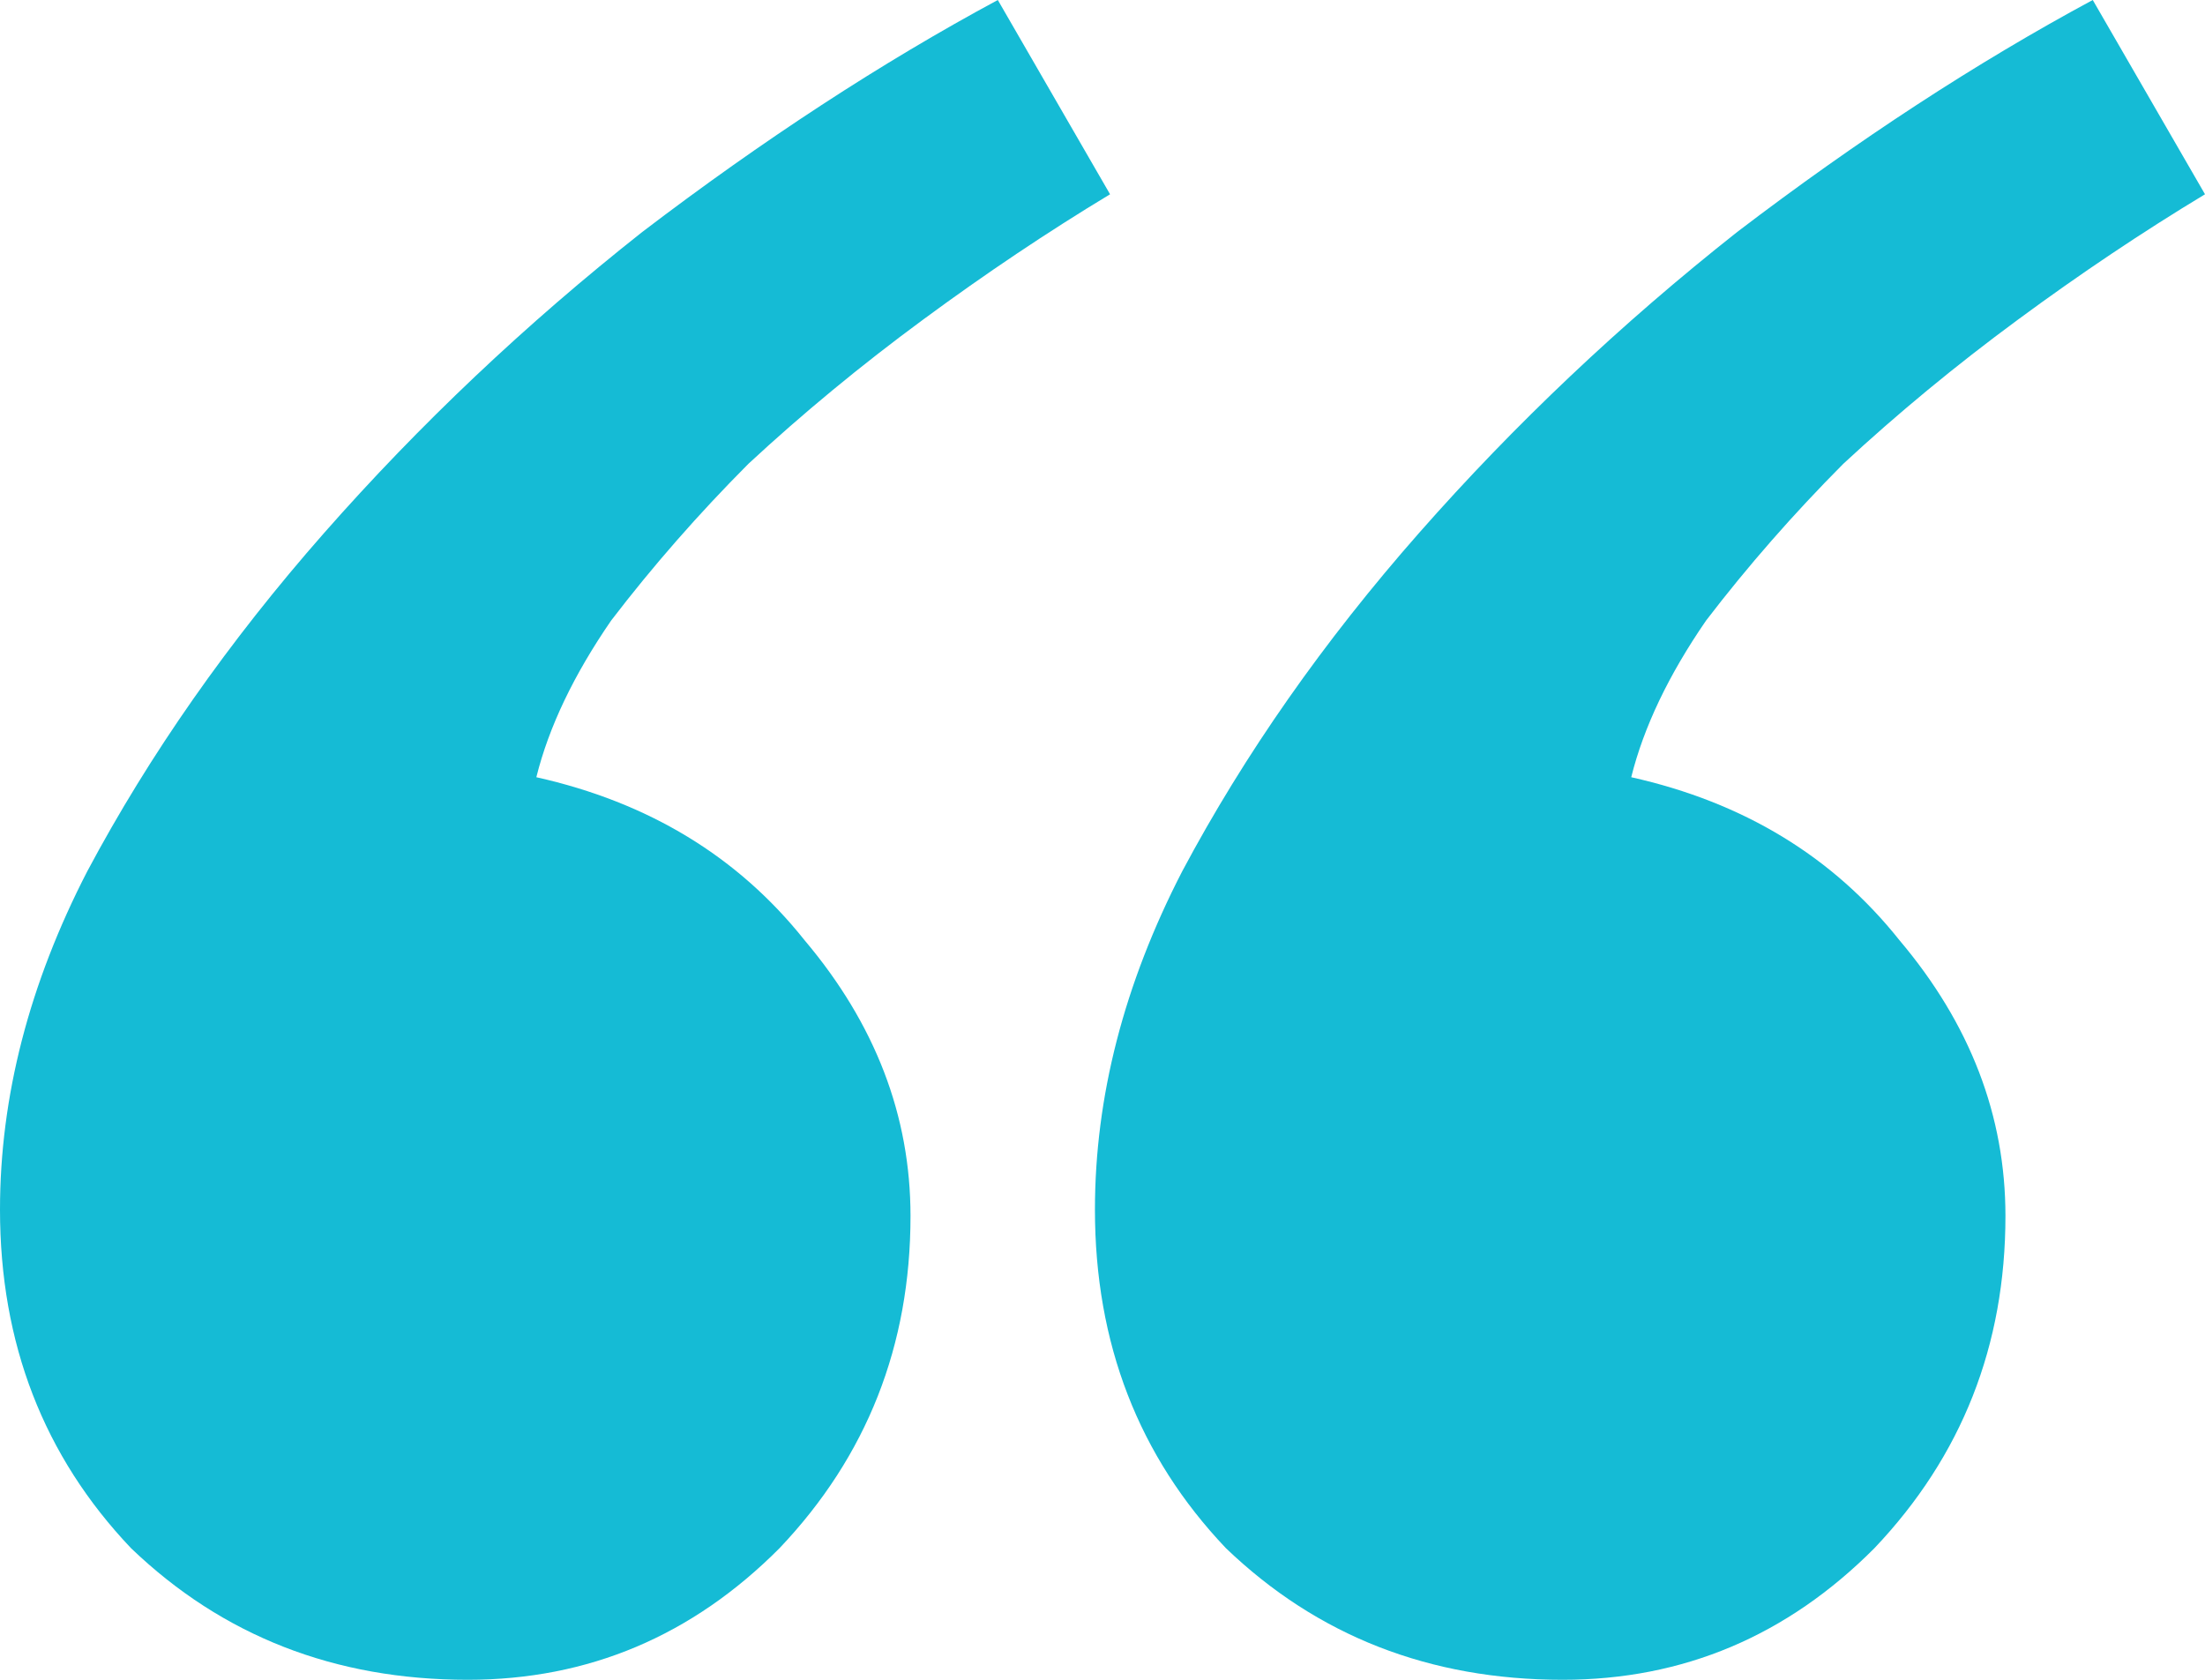 <svg width="42" height="32" viewBox="0 0 42 32" fill="none" xmlns="http://www.w3.org/2000/svg">
<path d="M21.144 3.701C19.956 4.418 18.769 5.214 17.581 6.09C16.393 6.965 15.284 7.881 14.255 8.836C13.304 9.791 12.433 10.786 11.641 11.821C10.929 12.856 10.453 13.851 10.216 14.806C12.354 15.284 14.057 16.318 15.324 17.91C16.67 19.503 17.343 21.254 17.343 23.164C17.343 25.632 16.512 27.741 14.849 29.492C13.186 31.164 11.206 32 8.909 32C6.375 32 4.237 31.164 2.495 29.492C0.832 27.741 0 25.592 0 23.045C0 20.895 0.554 18.746 1.663 16.597C2.851 14.368 4.356 12.219 6.177 10.149C7.998 8.08 10.018 6.169 12.235 4.418C14.532 2.667 16.789 1.194 19.006 0L21.144 3.701ZM42 3.701C40.812 4.418 39.624 5.214 38.436 6.09C37.248 6.965 36.14 7.881 35.11 8.836C34.16 9.791 33.289 10.786 32.497 11.821C31.784 12.856 31.309 13.851 31.071 14.806C33.21 15.284 34.912 16.318 36.179 17.91C37.526 19.503 38.199 21.254 38.199 23.164C38.199 25.632 37.367 27.741 35.704 29.492C34.041 31.164 32.061 32 29.765 32C27.231 32 25.092 31.164 23.35 29.492C21.687 27.741 20.856 25.592 20.856 23.045C20.856 20.895 21.41 18.746 22.519 16.597C23.706 14.368 25.211 12.219 27.033 10.149C28.854 8.08 30.873 6.169 33.091 4.418C35.387 2.667 37.644 1.194 39.862 0L42 3.701Z" fill="#15bbd5"/>
</svg>
